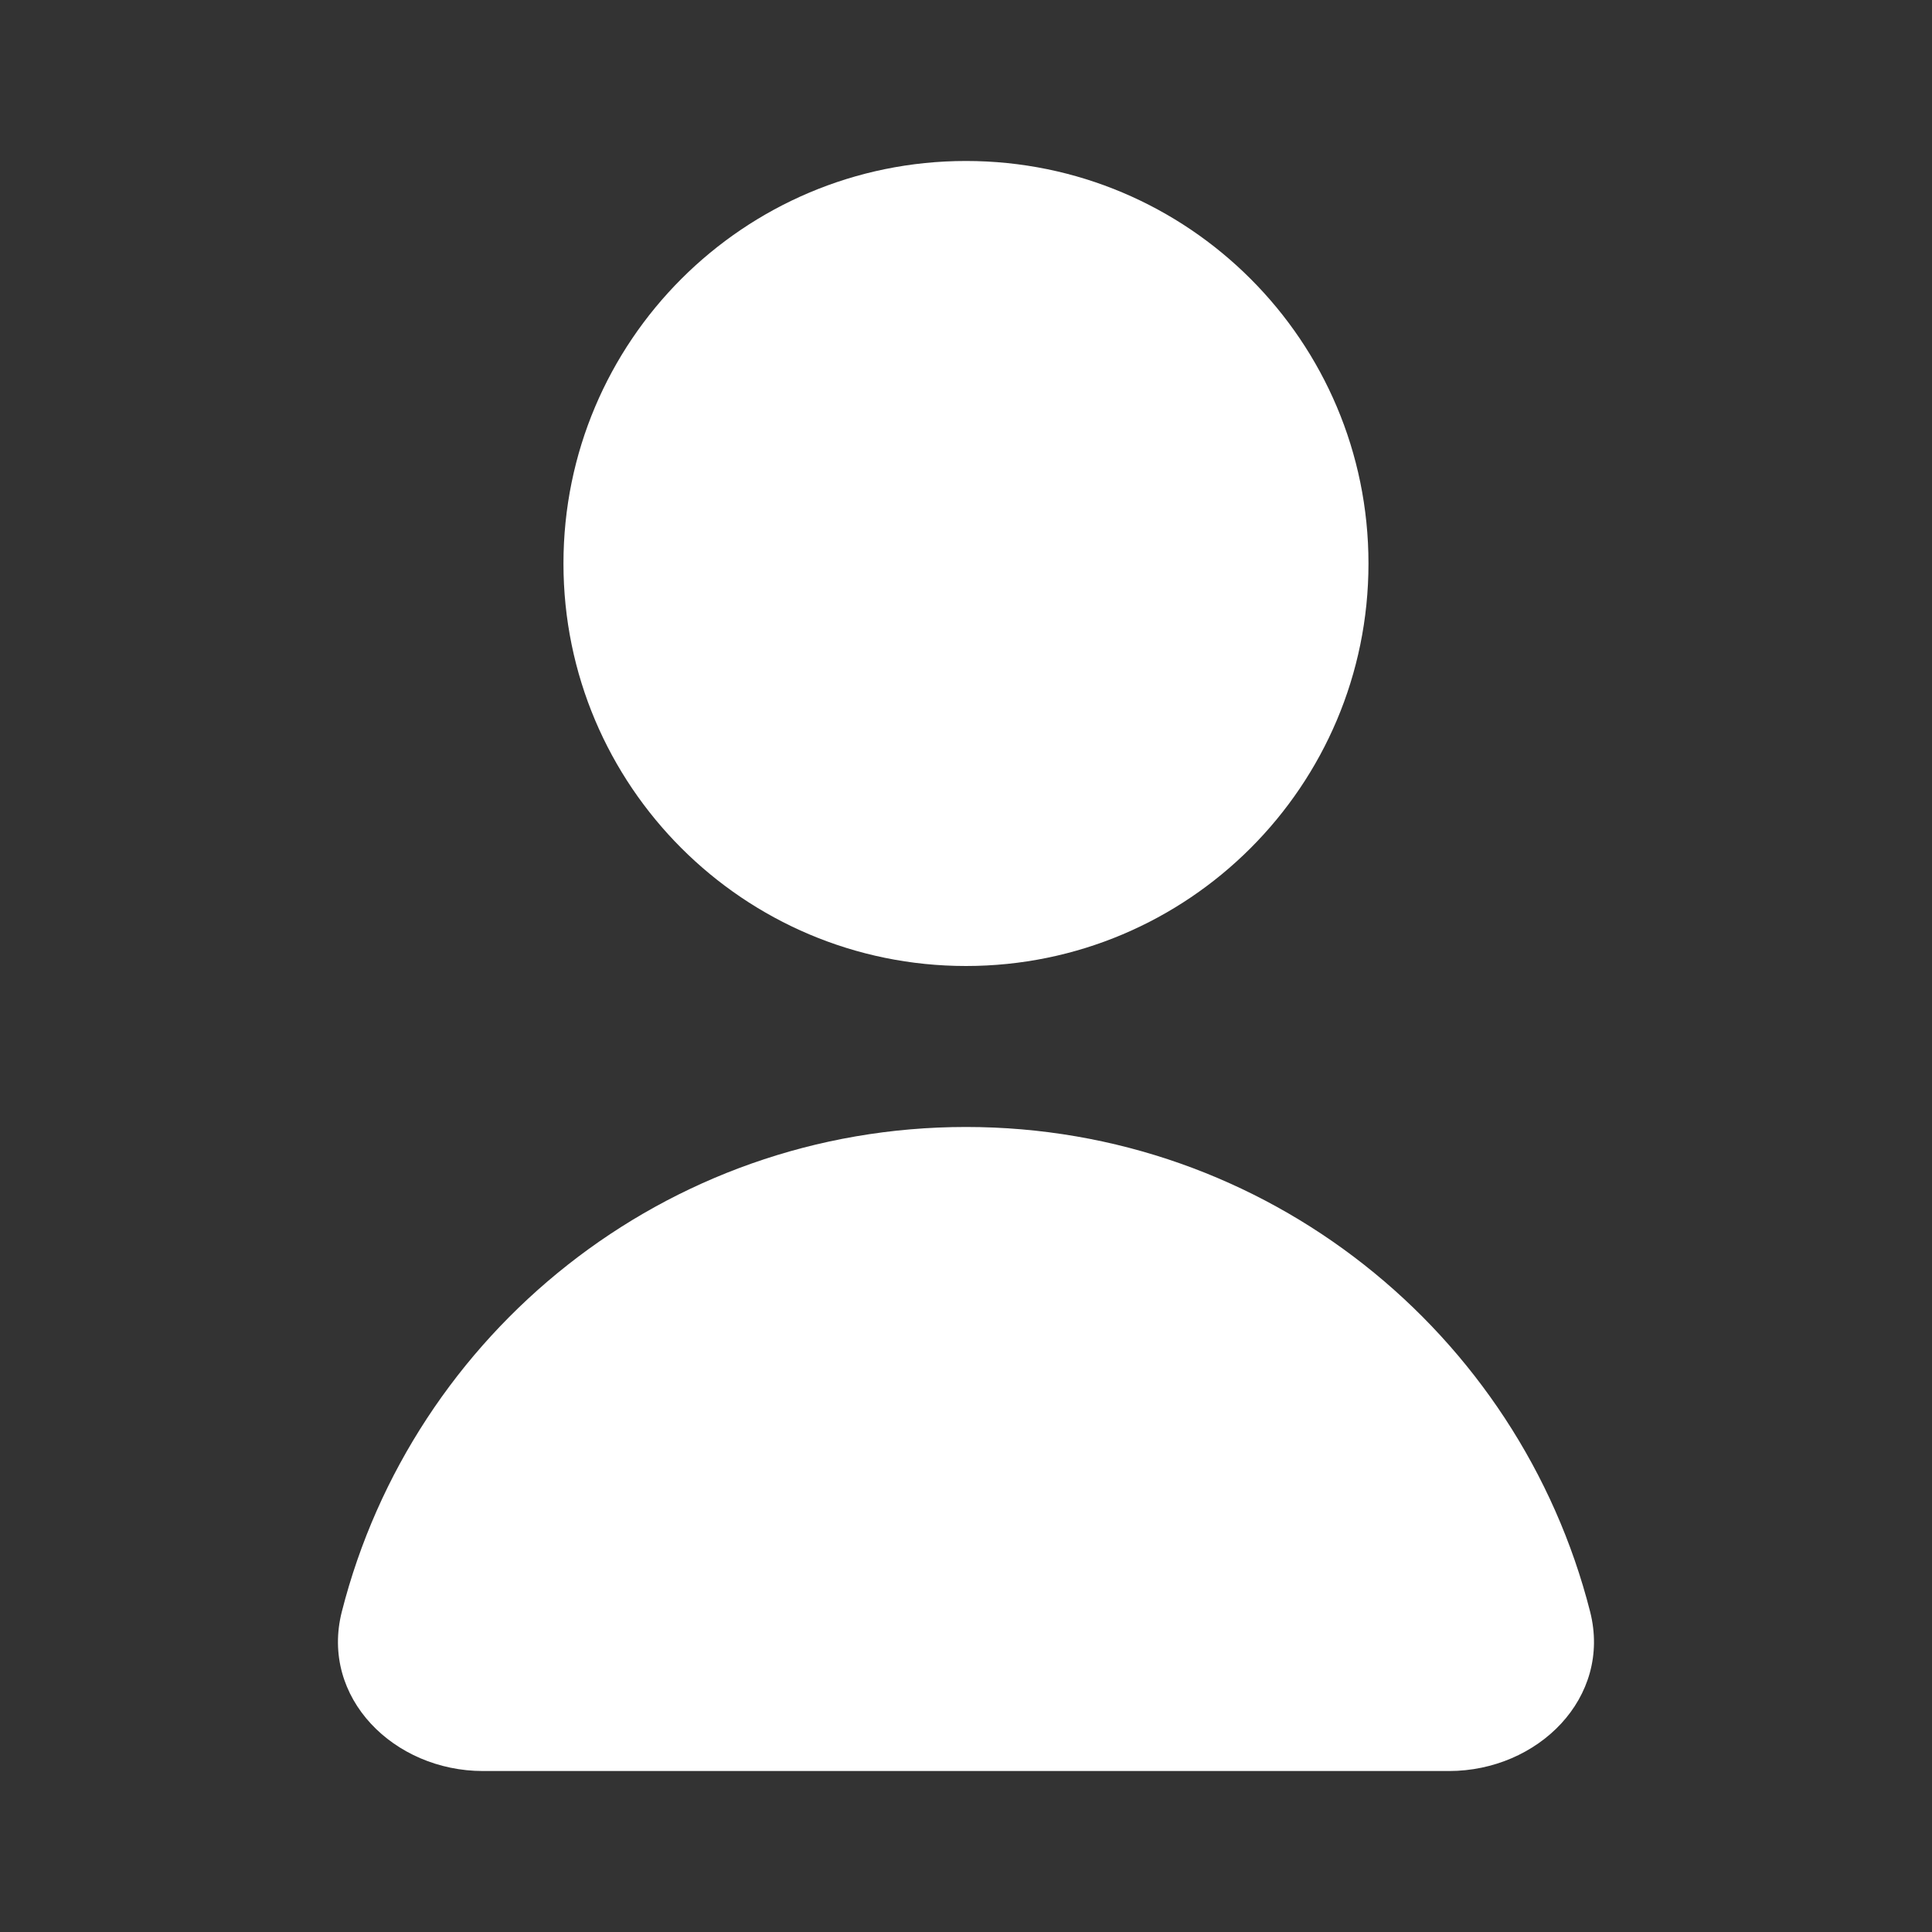 <svg width="31" height="31" viewBox="0 0 31 31" fill="none" xmlns="http://www.w3.org/2000/svg">
<rect x="0" y="0" width="31" height="31" fill="#333333" stroke="none"/>
<path d="M15.5 15.5C19.067 15.5 21.958 12.608 21.958 9.042C21.958 5.475 19.067 2.583 15.5 2.583C11.933 2.583 9.041 5.475 9.041 9.042C9.041 12.608 11.933 15.5 15.5 15.5Z" fill="white"/>
<path d="M5.485 25.859C6.623 21.389 10.675 18.083 15.5 18.083C20.324 18.083 24.376 21.389 25.514 25.859C25.866 27.242 24.676 28.417 23.25 28.417H7.75C6.323 28.417 5.133 27.242 5.485 25.859Z" fill="white"/>
</svg>

